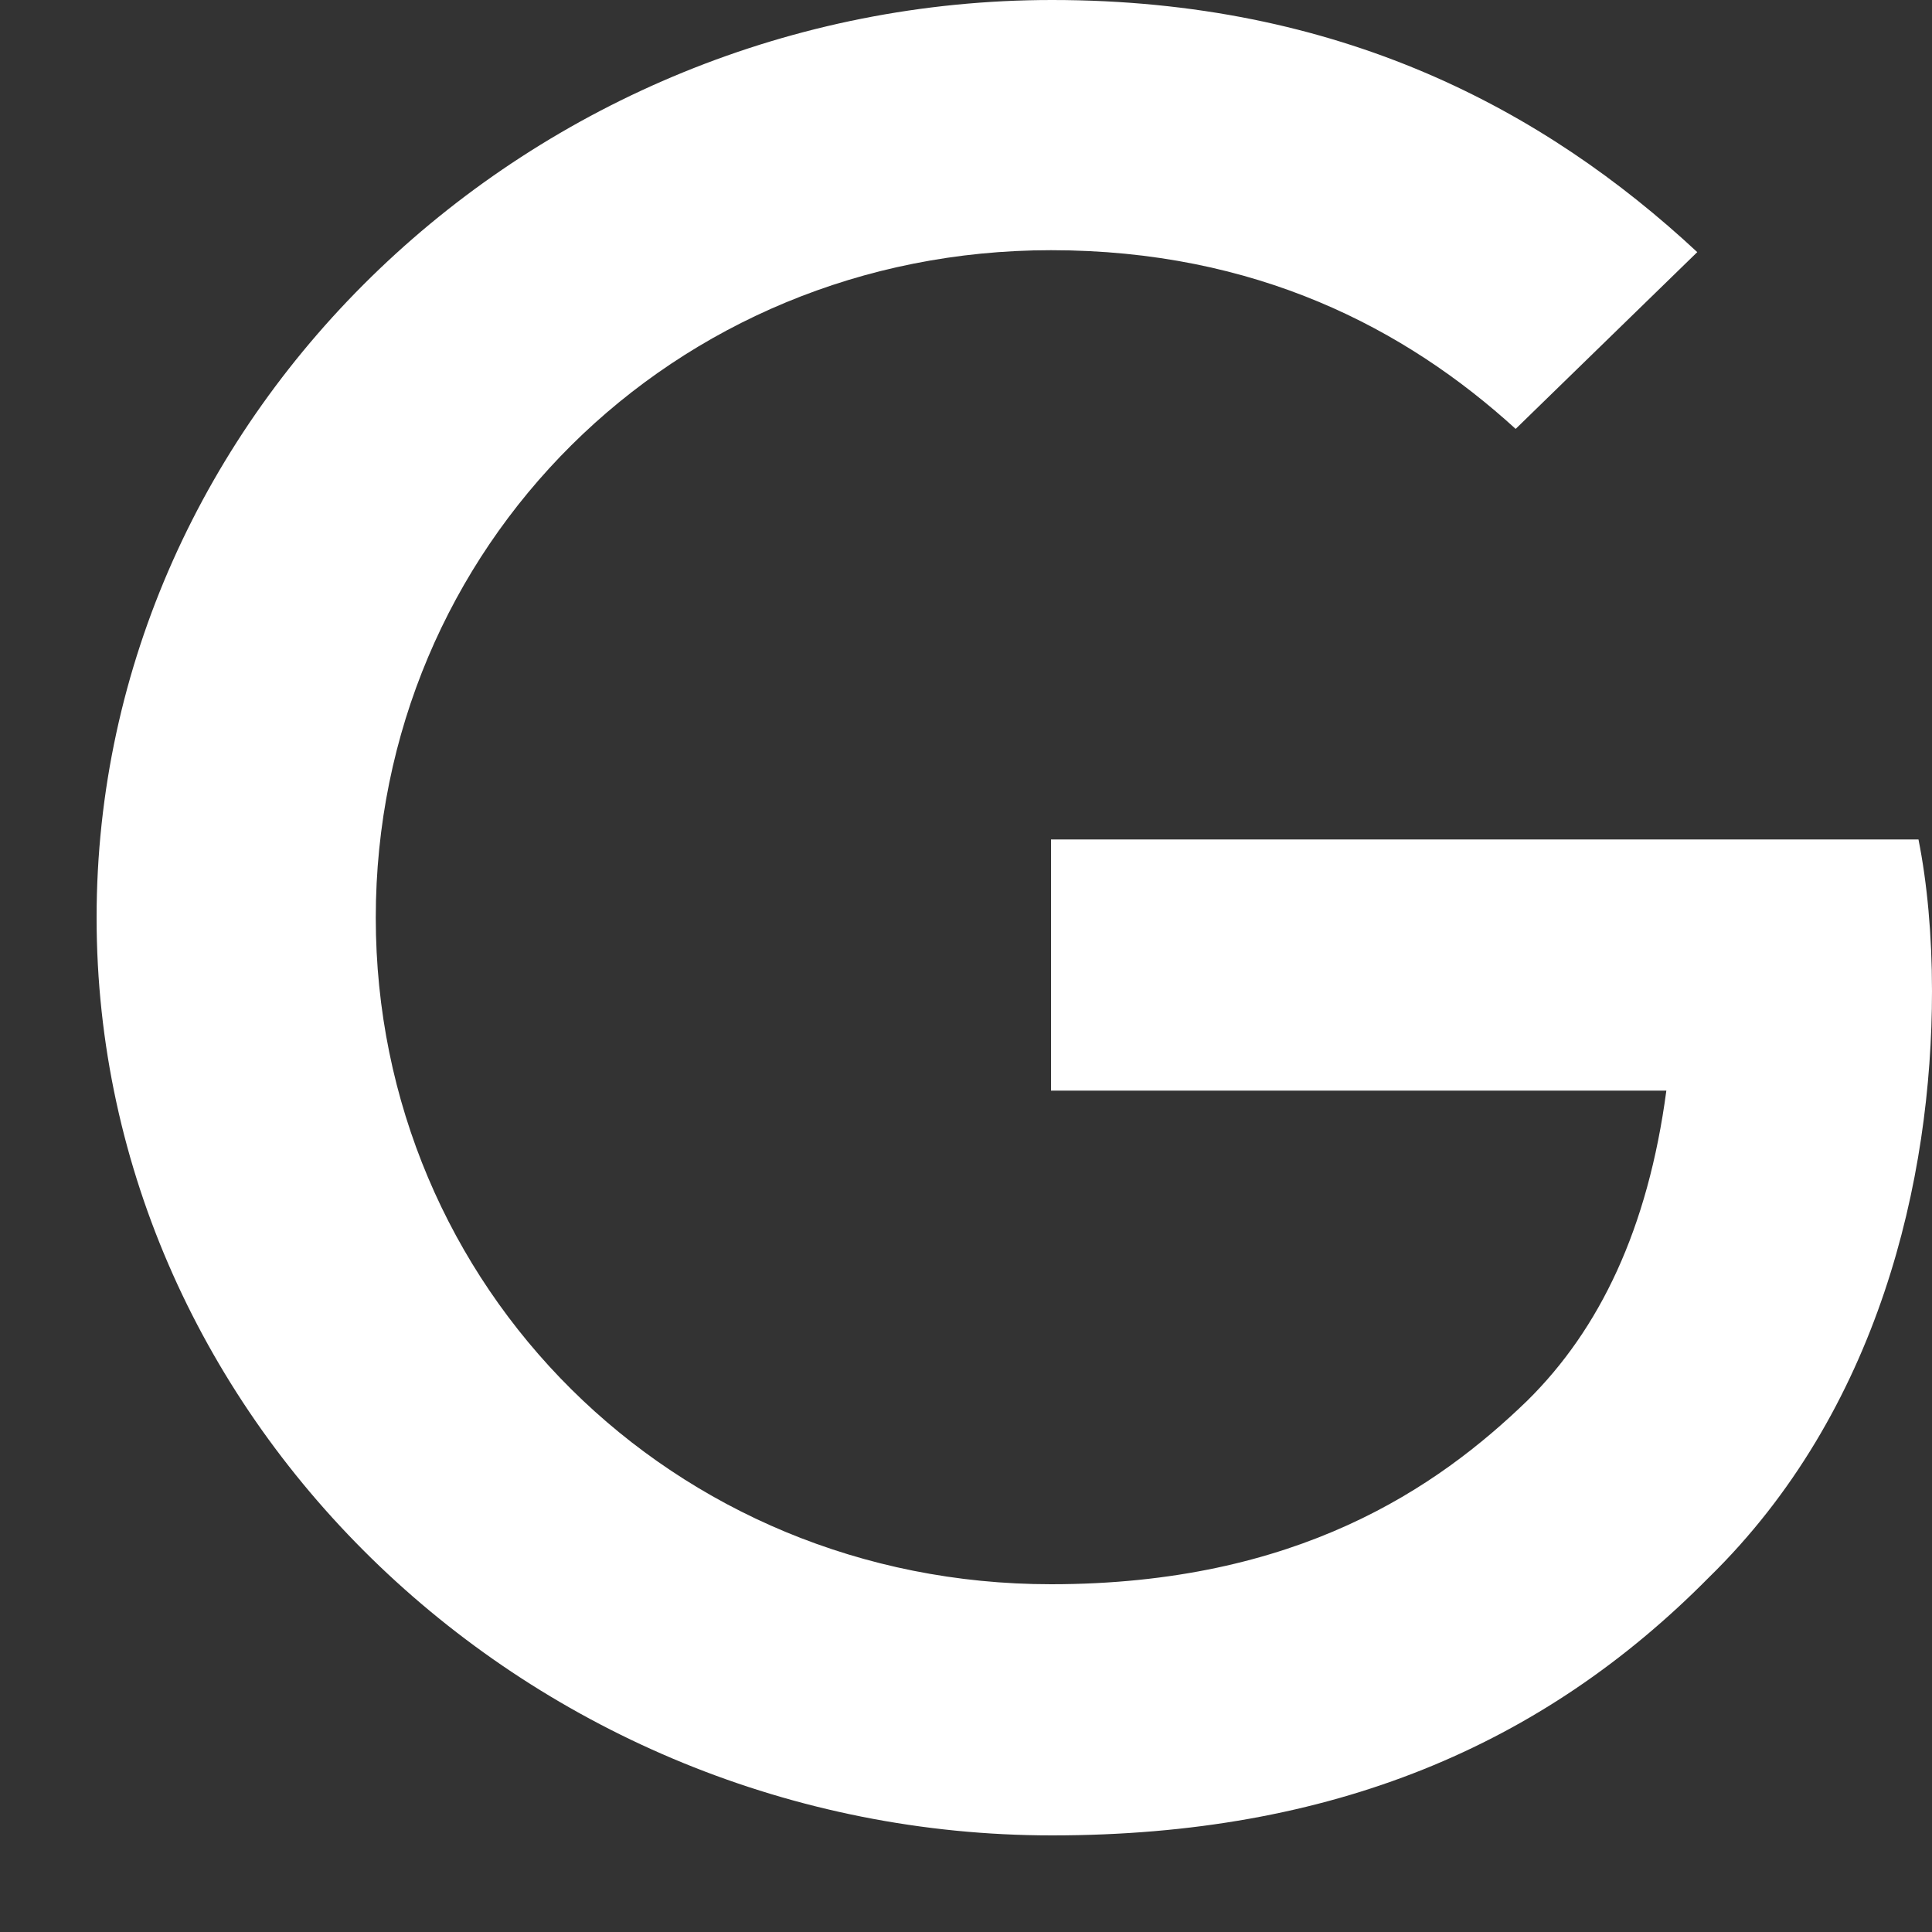 <svg width="20" height="20" viewBox="0 0 20 20" fill="none" xmlns="http://www.w3.org/2000/svg" xmlns:xlink="http://www.w3.org/1999/xlink">
	<rect x="0" y="0" width="20" height="20" fill="#333333" stroke="none"/>
	<desc>
			Created with Pixso.
	</desc>
	<defs>
		<clipPath id="clip469_5930">
			<rect id="google" width="20" height="20" fill="white" fill-opacity="0"/>
		</clipPath>
	</defs>
	<g clip-path="url(#clip469_5930)">
		<path id="path" d="M10.88 11.29L10.88 8.69L19.86 8.69C19.95 9.14 20 9.68 20 10.26C20 12.21 19.45 14.61 17.69 16.33C15.97 18.07 13.79 19 10.89 19C5.51 19 1 14.73 1 9.5C1 4.26 5.51 0 10.89 0C13.86 0 15.98 1.13 17.57 2.61L15.69 4.44C14.55 3.4 13 2.59 10.88 2.59C6.96 2.59 3.89 5.67 3.89 9.5C3.89 13.32 6.96 16.4 10.88 16.4C13.43 16.4 14.88 15.4 15.81 14.5C16.56 13.76 17.06 12.72 17.25 11.29L10.88 11.29Z" fill="#FFFFFF" fill-opacity="1" fill-rule="nonzero"/>
	</g>
</svg>
